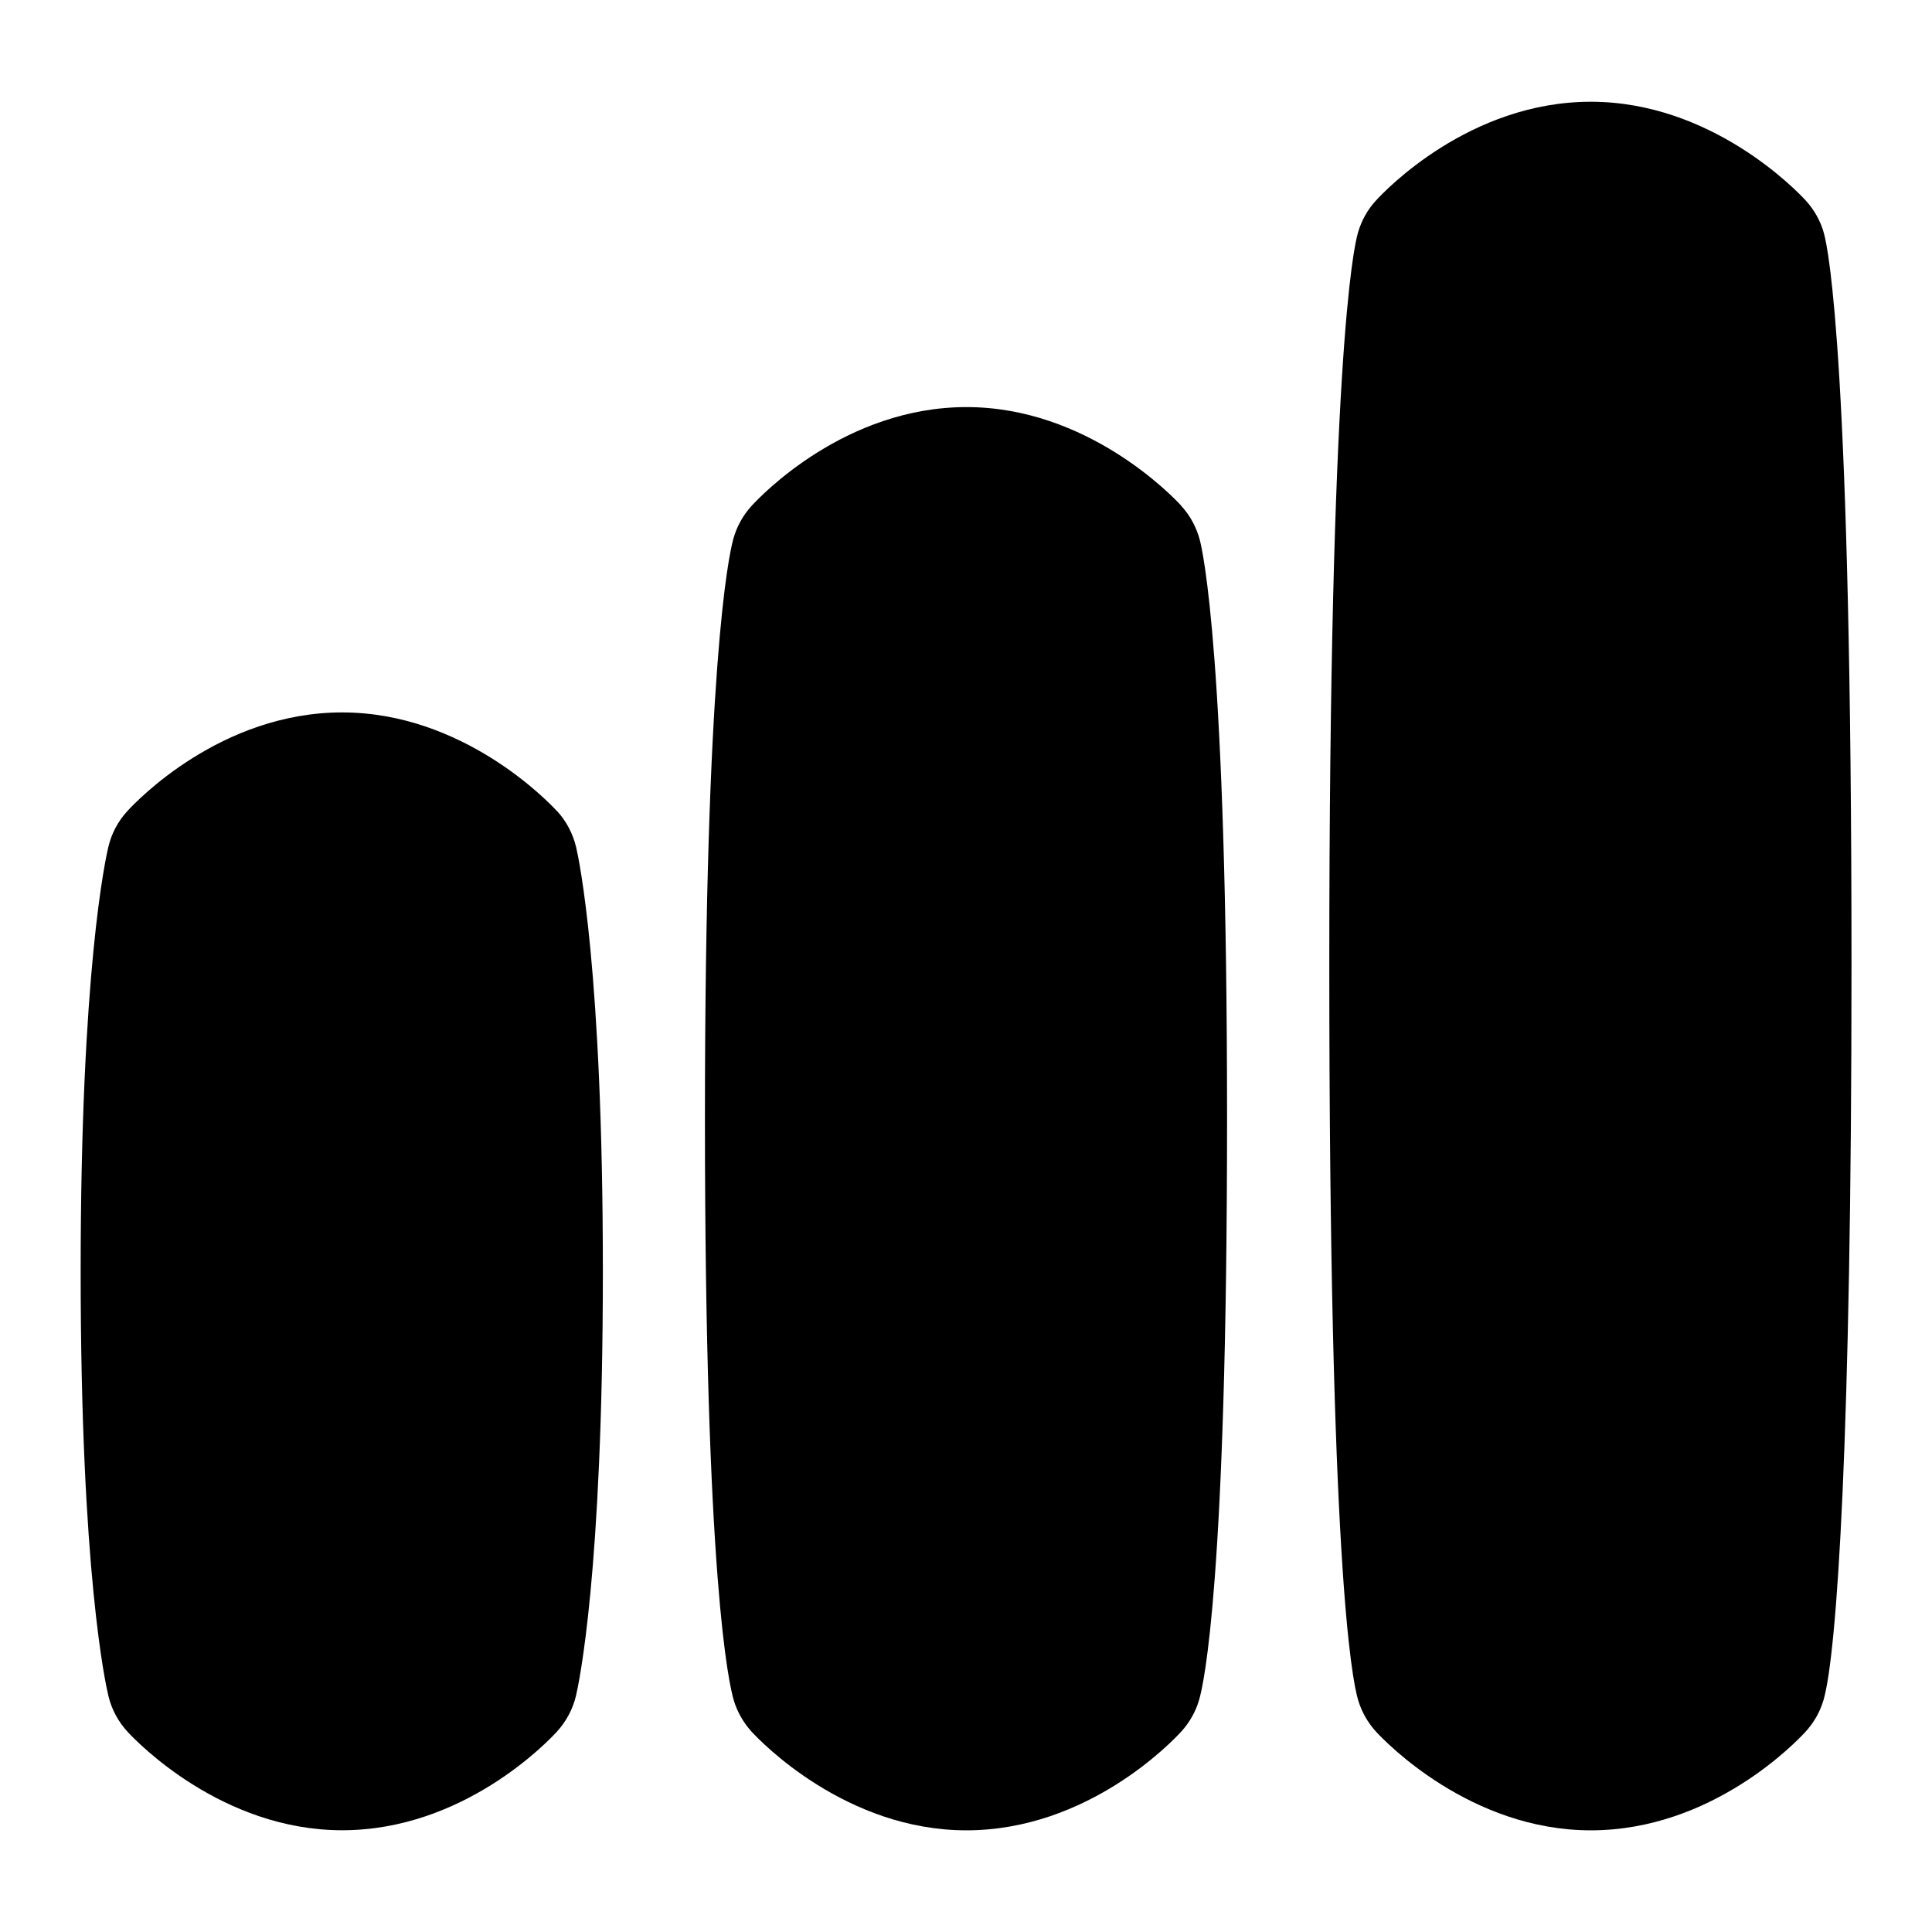 <?xml version="1.0" encoding="UTF-8"?>
<svg xmlns="http://www.w3.org/2000/svg" id="Layer_1" data-name="Layer 1" viewBox="0 0 24 24">
  <path d="M14.673,6.281c-.115-.125-1.171-1.224-2.667-1.224-1.508,0-2.557,1.103-2.671,1.229-.107,.117-.184,.258-.226,.411-.059,.216-.352,1.581-.352,7.2,0,5.744,.299,7.027,.359,7.227,.044,.145,.12,.277,.222,.389,.115,.125,1.171,1.224,2.667,1.224,1.508,0,2.557-1.103,2.671-1.229,.102-.112,.178-.247,.22-.392,.058-.198,.347-1.474,.347-7.219s-.304-7.059-.339-7.191c-.042-.158-.121-.304-.232-.424Z"/>
  <path d="M6.917,10.074c-.115-.125-1.171-1.224-2.667-1.224-1.508,0-2.557,1.103-2.671,1.229-.113,.124-.193,.274-.232,.438-.035,.145-.345,1.529-.345,5.277s.31,5.129,.345,5.275c.04,.166,.122,.318,.237,.443s1.171,1.224,2.667,1.224c1.508,0,2.557-1.103,2.671-1.229s.195-.279,.234-.445c.034-.146,.333-1.526,.333-5.27s-.298-5.122-.332-5.268c-.04-.168-.122-.324-.239-.451Z"/>
  <path d="M22.658,2.899c-.042-.153-.121-.294-.229-.411-.115-.125-1.171-1.224-2.667-1.224-1.508,0-2.557,1.103-2.671,1.229-.103,.112-.178,.247-.221,.394-.06,.204-.357,1.604-.357,9.114,0,7.364,.275,8.846,.36,9.124,.044,.144,.12,.277,.222,.388,.115,.125,1.171,1.224,2.667,1.224,1.508,0,2.557-1.103,2.671-1.229,.102-.112,.178-.247,.22-.392,.167-.572,.347-3.267,.347-9.115,0-7.483-.285-8.894-.342-9.101Z"/>
</svg>
